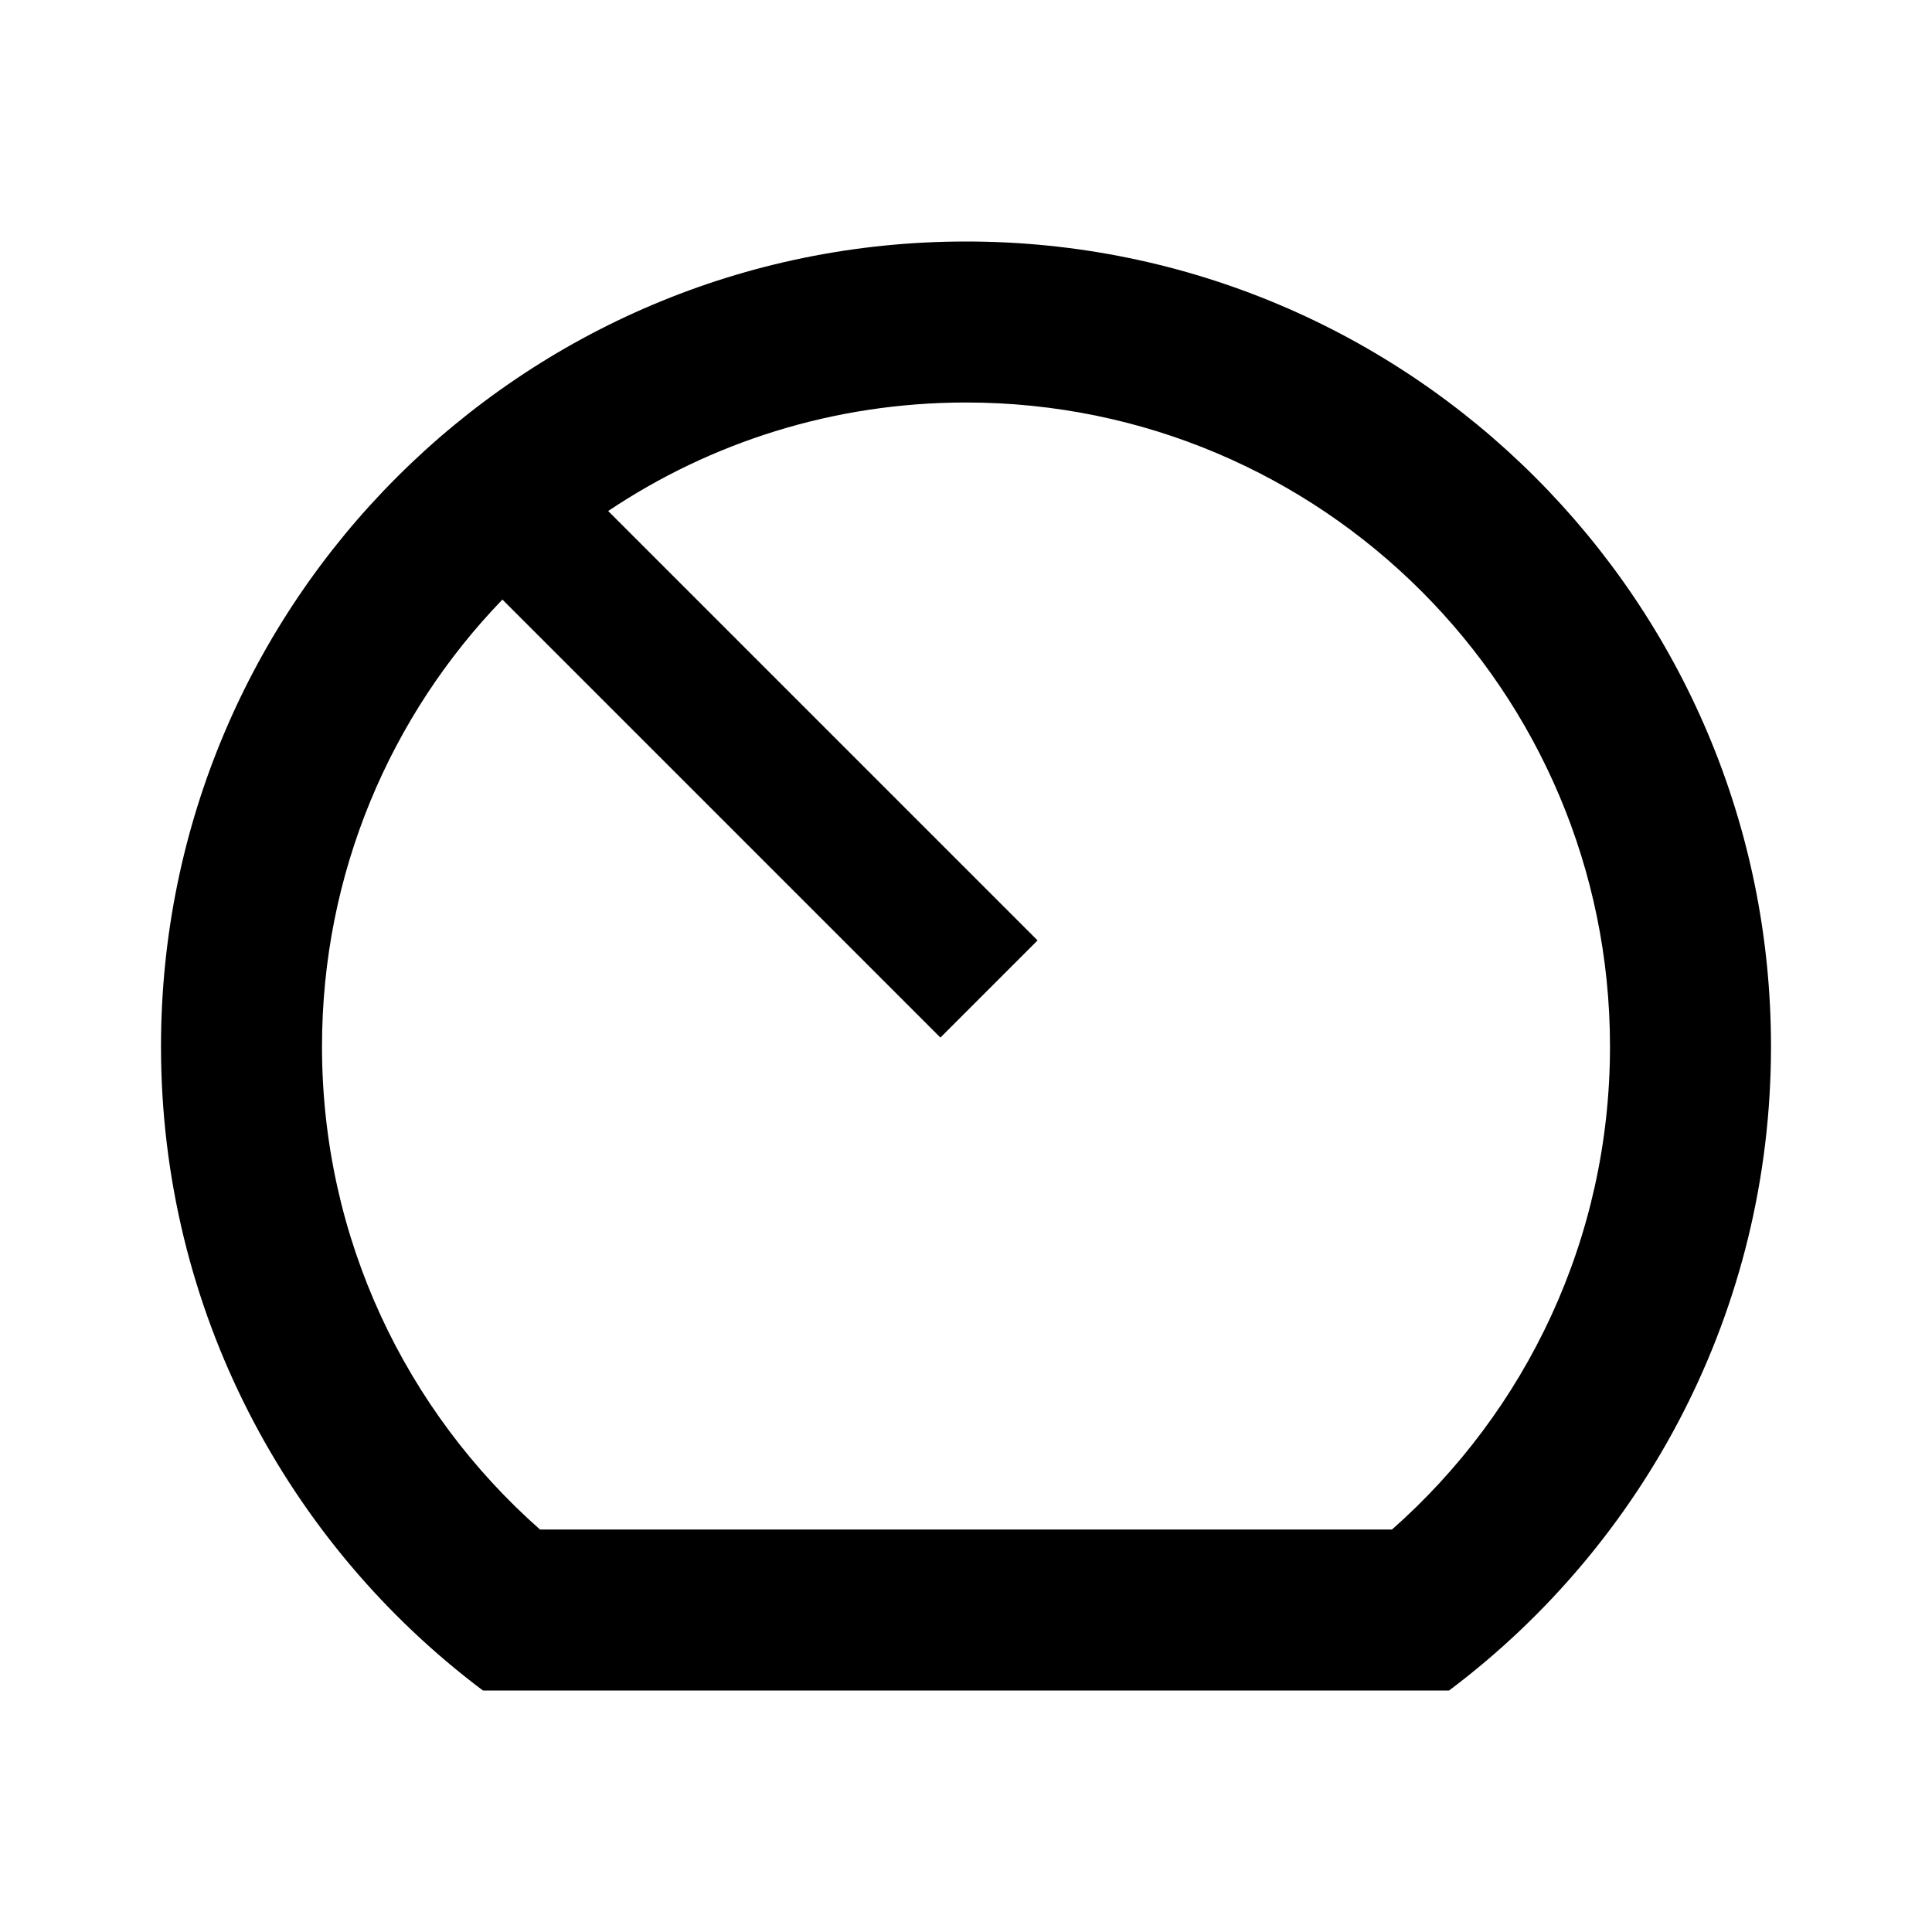 <?xml version="1.0" encoding="UTF-8" standalone="no"?>
<!DOCTYPE svg PUBLIC "-//W3C//DTD SVG 1.1//EN" "http://www.w3.org/Graphics/SVG/1.1/DTD/svg11.dtd">
<svg width="100%" height="100%" viewBox="0 0 24 24" version="1.1" xmlns="http://www.w3.org/2000/svg" xmlns:xlink="http://www.w3.org/1999/xlink" xml:space="preserve" xmlns:serif="http://www.serif.com/" style="fill-rule:evenodd;clip-rule:evenodd;stroke-linejoin:round;stroke-miterlimit:2;">
    <path d="M2,13C2,7.477 6.477,3 12,3C17.523,3 22,7.477 22,13C22,16.271 20.429,19.176 18.001,21L5.999,21C3.571,19.176 2,16.271 2,13ZM4,13C4,15.388 5.045,17.532 6.708,19L17.292,19C18.955,17.532 20,15.388 20,13C20,8.582 16.418,5 12,5C10.355,5 8.826,5.496 7.555,6.348L12.889,11.682L11.682,12.889L6.241,7.448C4.853,8.886 4,10.844 4,13Z"/>
</svg>
